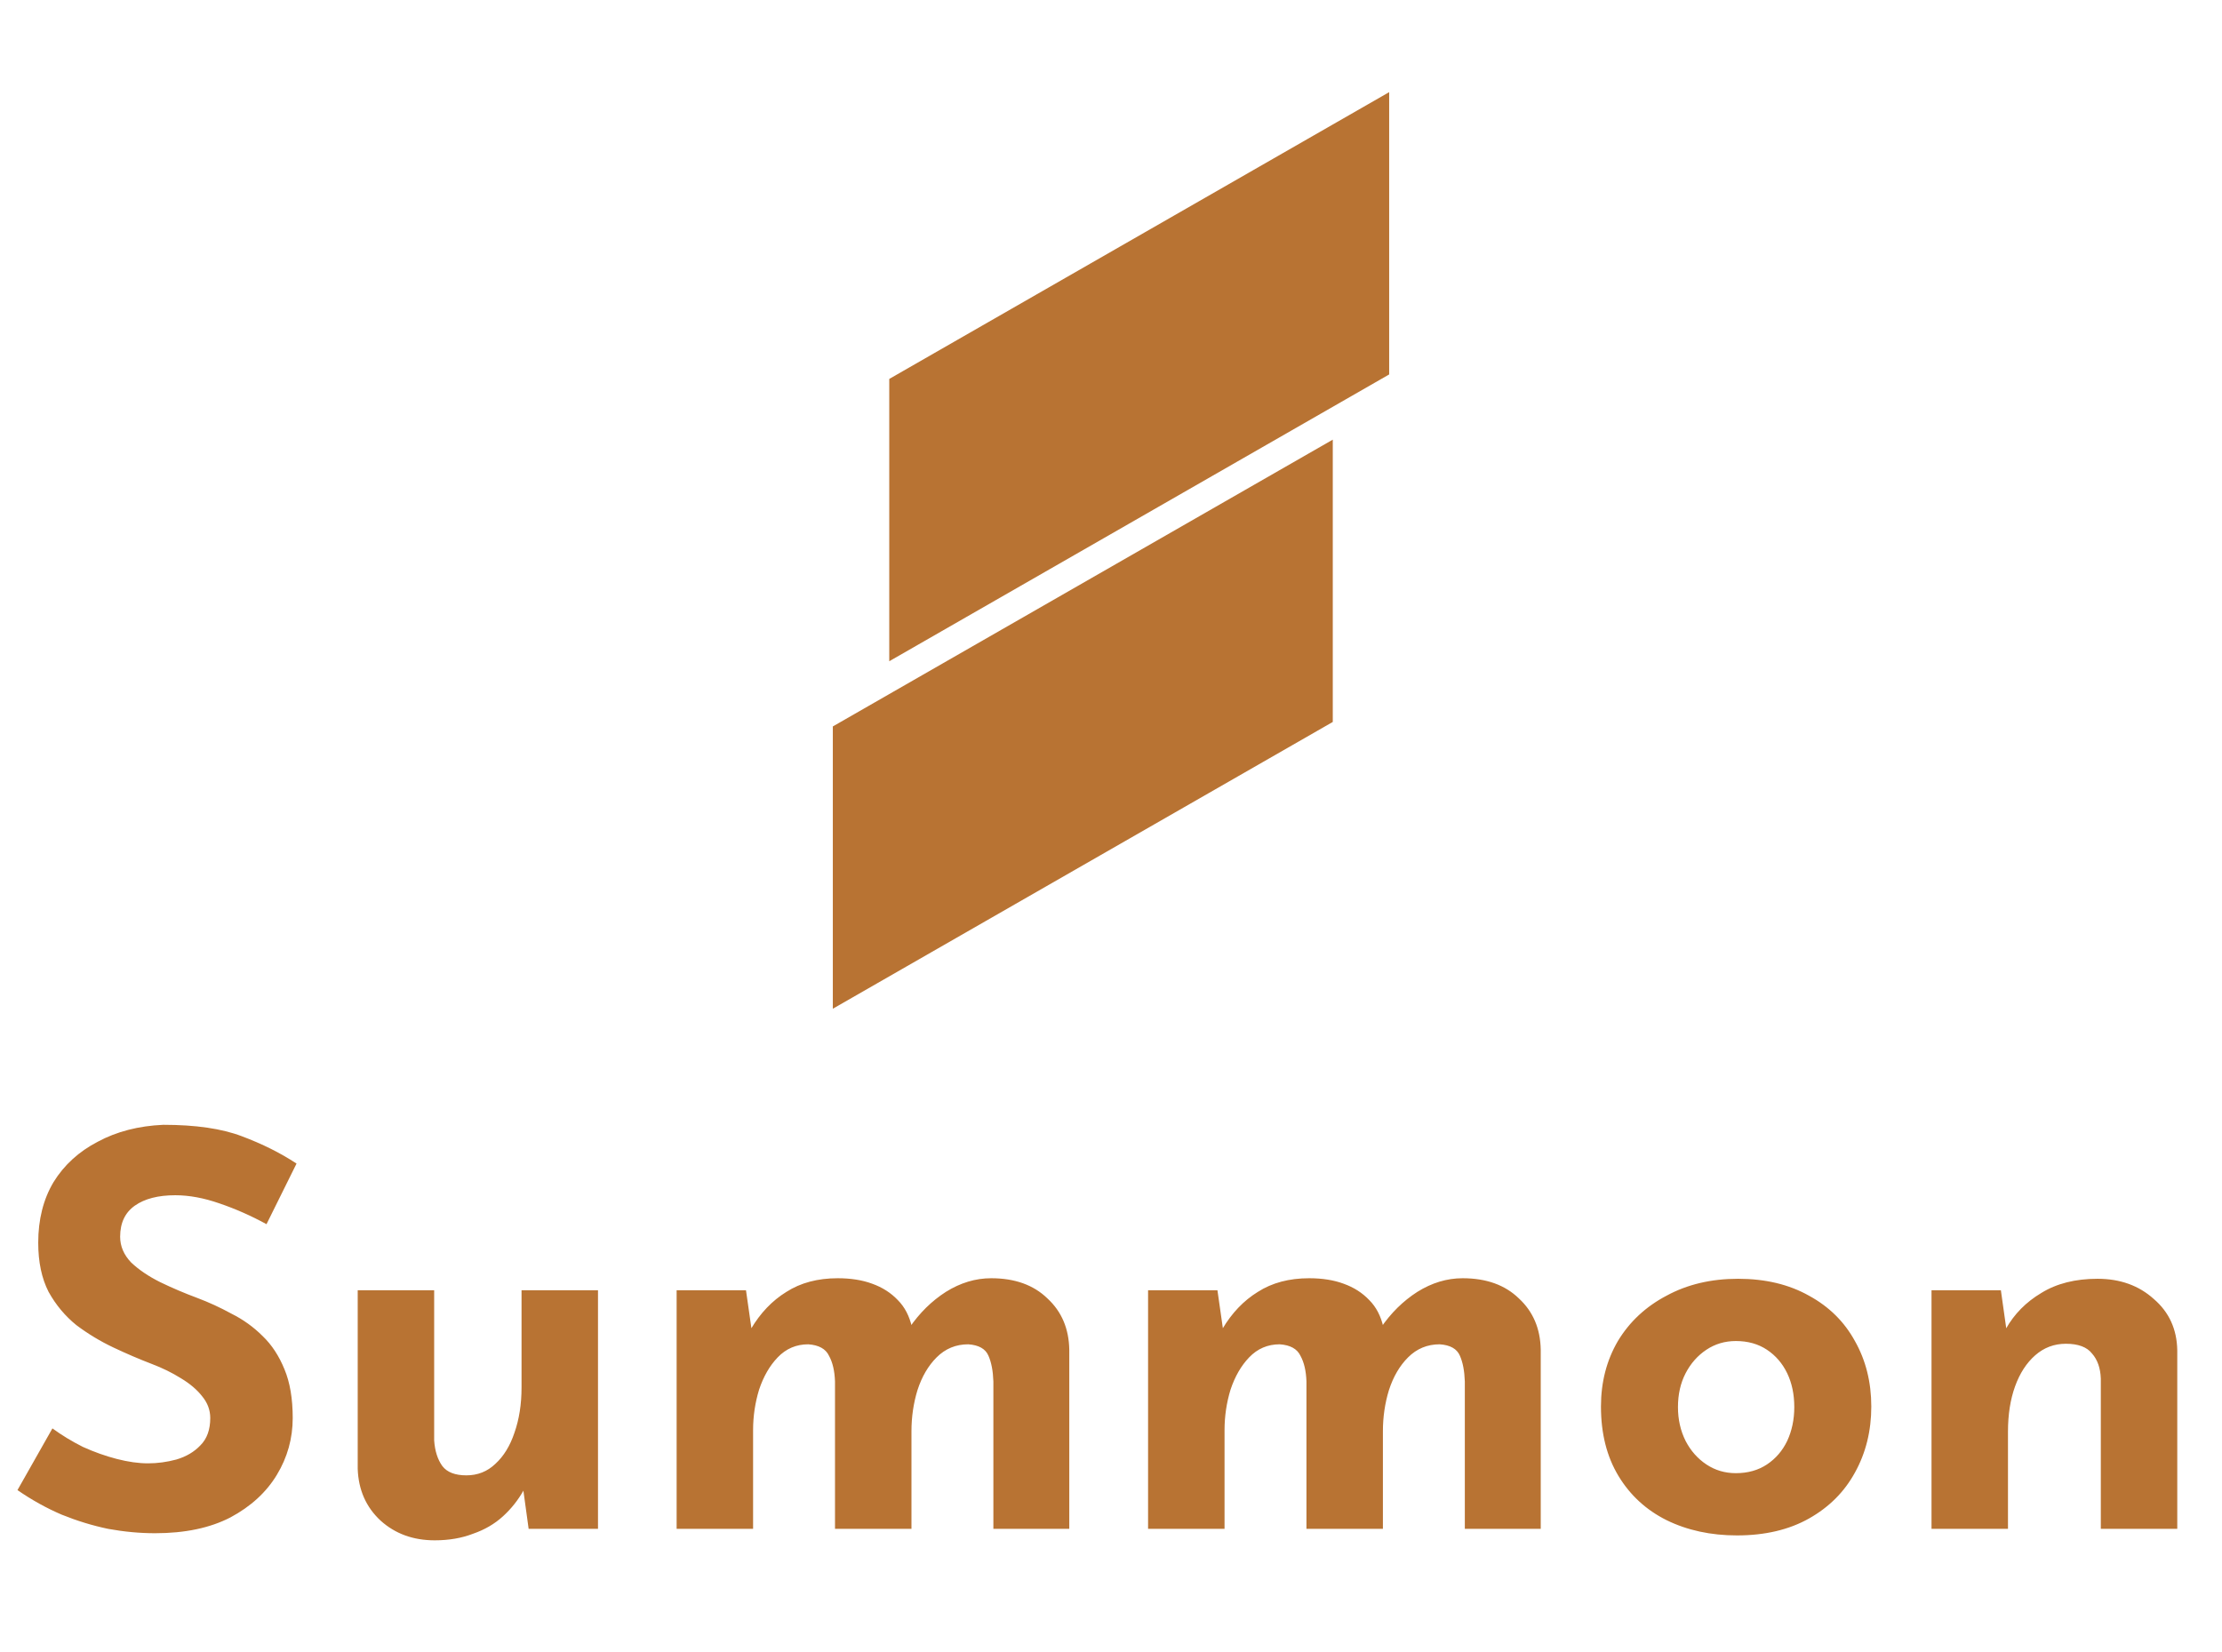 <svg width="651" height="484" viewBox="0 0 651 484" fill="none" xmlns="http://www.w3.org/2000/svg">
<path d="M78.08 358.72C73.6 356.267 69.013 354.24 64.32 352.64C59.733 351.04 55.413 350.24 51.36 350.24C46.347 350.24 42.4 351.253 39.52 353.28C36.64 355.307 35.2 358.347 35.2 362.4C35.2 365.173 36.267 367.68 38.4 369.92C40.64 372.053 43.467 373.973 46.88 375.68C50.4 377.387 54.027 378.933 57.76 380.32C61.173 381.6 64.533 383.147 67.84 384.96C71.253 386.667 74.293 388.853 76.96 391.52C79.627 394.08 81.76 397.333 83.36 401.28C84.96 405.12 85.76 409.867 85.76 415.52C85.76 421.493 84.213 427.04 81.12 432.16C78.027 437.28 73.493 441.44 67.52 444.64C61.547 447.733 54.187 449.28 45.44 449.28C40.96 449.28 36.373 448.853 31.68 448C27.093 447.04 22.56 445.653 18.08 443.84C13.6 441.92 9.28 439.52 5.12 436.64L15.36 418.56C18.133 420.587 21.12 422.4 24.32 424C27.627 425.493 30.933 426.667 34.24 427.52C37.547 428.373 40.587 428.8 43.36 428.8C46.133 428.8 48.907 428.427 51.68 427.68C54.56 426.827 56.907 425.44 58.72 423.52C60.64 421.6 61.6 418.933 61.6 415.52C61.6 413.173 60.8 411.04 59.2 409.12C57.707 407.2 55.627 405.44 52.96 403.84C50.4 402.24 47.573 400.853 44.48 399.68C40.853 398.293 37.12 396.693 33.28 394.88C29.44 393.067 25.813 390.88 22.4 388.32C19.093 385.653 16.373 382.4 14.24 378.56C12.213 374.613 11.2 369.813 11.2 364.16C11.2 357.333 12.693 351.413 15.68 346.4C18.773 341.387 23.093 337.44 28.64 334.56C34.187 331.573 40.587 329.92 47.84 329.6C57.333 329.6 65.013 330.72 70.88 332.96C76.853 335.2 82.187 337.867 86.88 340.96L78.08 358.72ZM127.361 451.36C121.068 451.36 115.788 449.44 111.521 445.6C107.255 441.653 105.015 436.587 104.801 430.4V378.08H127.201V422.08C127.415 425.173 128.215 427.68 129.601 429.6C130.988 431.413 133.335 432.32 136.641 432.32C139.948 432.32 142.775 431.2 145.121 428.96C147.575 426.72 149.441 423.68 150.721 419.84C152.108 415.893 152.801 411.467 152.801 406.56V378.08H175.201V448H154.881L153.121 435.2L153.441 436.64C151.841 439.52 149.815 442.08 147.361 444.32C144.908 446.56 141.975 448.267 138.561 449.44C135.255 450.72 131.521 451.36 127.361 451.36ZM218.559 378.08L220.319 390.4L219.999 389.44C222.772 384.747 226.239 381.12 230.399 378.56C234.559 375.893 239.572 374.56 245.439 374.56C249.279 374.56 252.639 375.093 255.519 376.16C258.505 377.227 261.012 378.827 263.039 380.96C265.065 382.987 266.452 385.653 267.199 388.96L266.399 389.12C269.385 384.747 272.959 381.227 277.119 378.56C281.385 375.893 285.812 374.56 290.399 374.56C297.332 374.56 302.825 376.533 306.879 380.48C311.039 384.32 313.172 389.333 313.279 395.52V448H291.039V404.8C290.932 401.707 290.452 399.2 289.599 397.28C288.745 395.253 286.772 394.133 283.679 393.92C280.052 393.92 276.959 395.2 274.399 397.76C271.945 400.213 270.079 403.413 268.799 407.36C267.625 411.2 267.039 415.2 267.039 419.36V448H244.639V404.8C244.532 401.707 243.945 399.2 242.879 397.28C241.919 395.253 239.892 394.133 236.799 393.92C233.279 393.92 230.292 395.2 227.839 397.76C225.492 400.213 223.679 403.36 222.399 407.2C221.225 411.04 220.639 414.987 220.639 419.04V448H198.239V378.08H218.559ZM356.684 378.08L358.444 390.4L358.124 389.44C360.897 384.747 364.364 381.12 368.524 378.56C372.684 375.893 377.697 374.56 383.564 374.56C387.404 374.56 390.764 375.093 393.644 376.16C396.63 377.227 399.137 378.827 401.164 380.96C403.19 382.987 404.577 385.653 405.324 388.96L404.524 389.12C407.51 384.747 411.084 381.227 415.244 378.56C419.51 375.893 423.937 374.56 428.524 374.56C435.457 374.56 440.95 376.533 445.004 380.48C449.164 384.32 451.297 389.333 451.404 395.52V448H429.164V404.8C429.057 401.707 428.577 399.2 427.724 397.28C426.87 395.253 424.897 394.133 421.804 393.92C418.177 393.92 415.084 395.2 412.524 397.76C410.07 400.213 408.204 403.413 406.924 407.36C405.75 411.2 405.164 415.2 405.164 419.36V448H382.764V404.8C382.657 401.707 382.07 399.2 381.004 397.28C380.044 395.253 378.017 394.133 374.924 393.92C371.404 393.92 368.417 395.2 365.964 397.76C363.617 400.213 361.804 403.36 360.524 407.2C359.35 411.04 358.764 414.987 358.764 419.04V448H336.364V378.08H356.684ZM469.049 412.16C469.049 405.013 470.702 398.613 474.009 392.96C477.422 387.307 482.169 382.88 488.249 379.68C494.329 376.373 501.315 374.72 509.209 374.72C517.209 374.72 524.142 376.373 530.009 379.68C535.875 382.88 540.355 387.307 543.449 392.96C546.649 398.613 548.249 405.013 548.249 412.16C548.249 419.307 546.649 425.76 543.449 431.52C540.355 437.173 535.875 441.653 530.009 444.96C524.142 448.267 517.102 449.92 508.889 449.92C501.209 449.92 494.329 448.427 488.249 445.44C482.275 442.453 477.582 438.133 474.169 432.48C470.755 426.827 469.049 420.053 469.049 412.16ZM491.609 412.32C491.609 415.947 492.355 419.253 493.849 422.24C495.342 425.12 497.369 427.413 499.929 429.12C502.489 430.827 505.369 431.68 508.569 431.68C512.089 431.68 515.129 430.827 517.689 429.12C520.249 427.413 522.222 425.12 523.609 422.24C524.995 419.253 525.689 415.947 525.689 412.32C525.689 408.587 524.995 405.28 523.609 402.4C522.222 399.52 520.249 397.227 517.689 395.52C515.129 393.813 512.089 392.96 508.569 392.96C505.369 392.96 502.489 393.813 499.929 395.52C497.369 397.227 495.342 399.52 493.849 402.4C492.355 405.28 491.609 408.587 491.609 412.32ZM586.215 378.08L587.975 390.56L587.655 389.44C590.108 385.067 593.575 381.547 598.055 378.88C602.535 376.107 608.028 374.72 614.535 374.72C621.148 374.72 626.642 376.693 631.015 380.64C635.495 384.48 637.788 389.493 637.895 395.68V448H615.495V404C615.388 400.907 614.535 398.453 612.935 396.64C611.442 394.72 608.882 393.76 605.255 393.76C601.842 393.76 598.855 394.88 596.295 397.12C593.735 399.36 591.762 402.4 590.375 406.24C588.988 410.08 588.295 414.507 588.295 419.52V448H565.895V378.08H586.215Z" fill="#B87333"/>
<path d="M260.536 193.76V111.038L407 27V109.722L260.536 193.76Z" fill="#B87333"/>
<path d="M244 295.59V212.868L390.477 128.83V211.552L244 295.59Z" fill="#B87333"/>
</svg>
